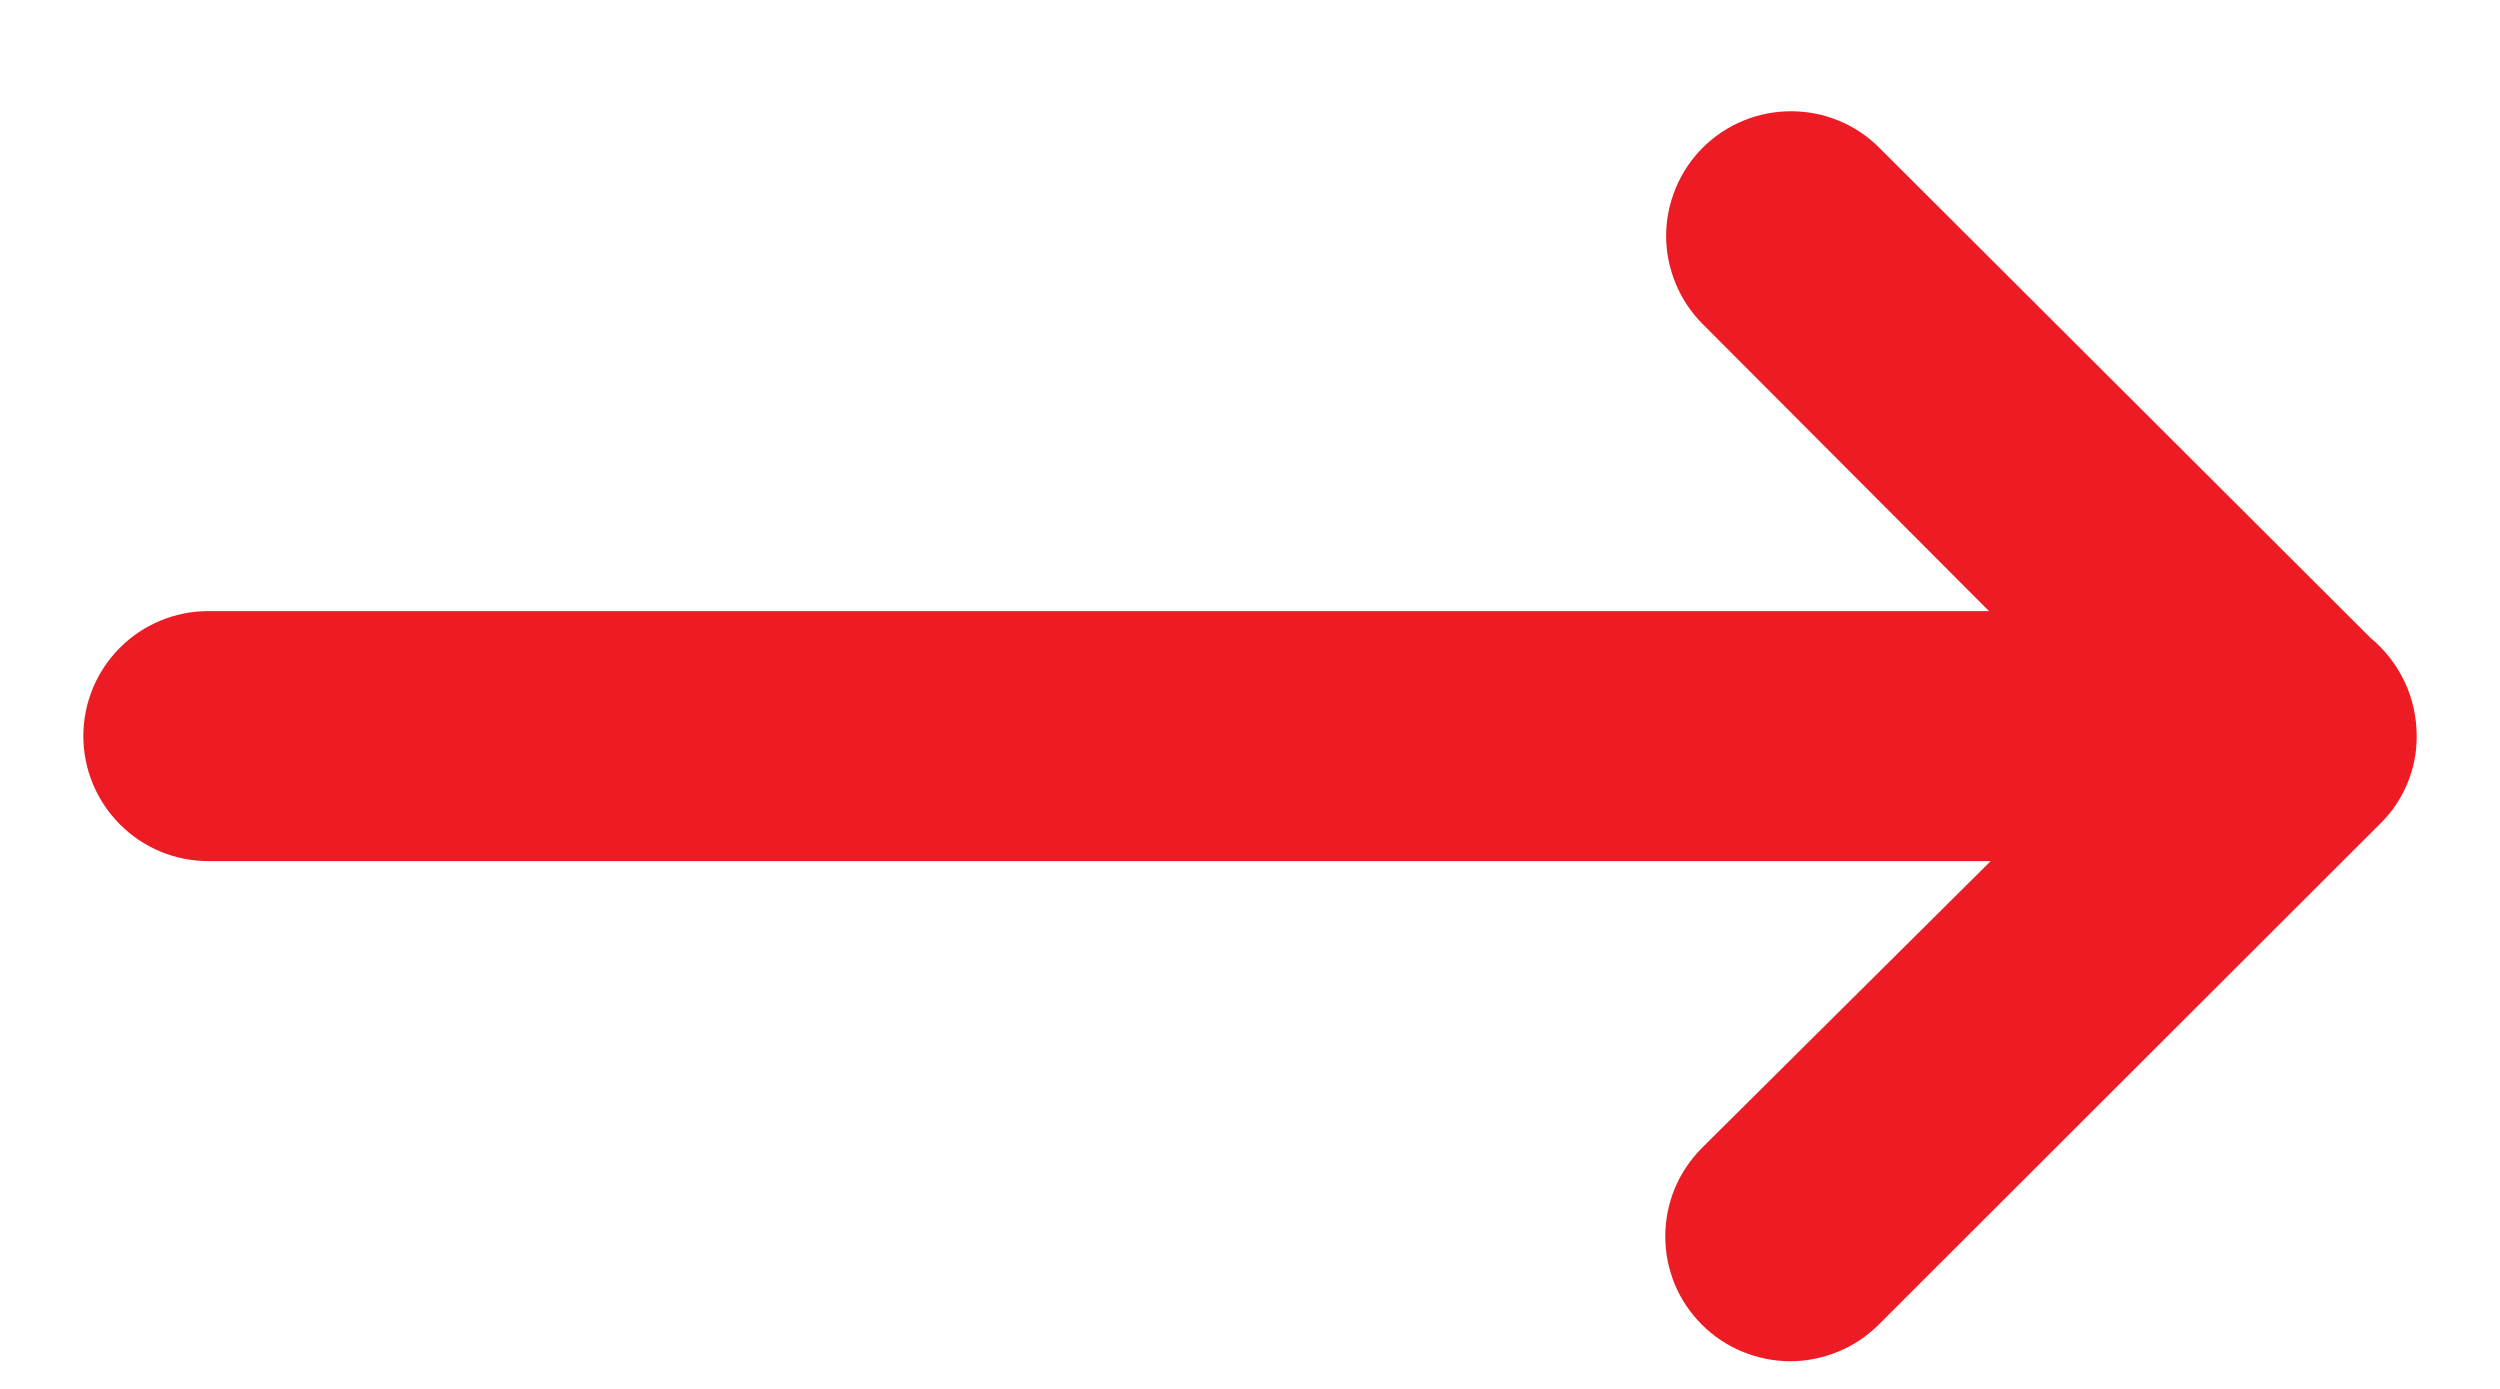 <svg width="18" height="10" viewBox="0 0 18 10" fill="none" xmlns="http://www.w3.org/2000/svg">
<path d="M17.4 5.3C17.4 5.164 17.371 5.031 17.313 4.908C17.255 4.786 17.171 4.678 17.067 4.592L13.531 1.064C13.363 0.895 13.134 0.801 12.895 0.801C12.657 0.801 12.428 0.895 12.259 1.064C12.176 1.147 12.11 1.246 12.065 1.355C12.02 1.464 11.996 1.581 11.996 1.699C11.996 1.816 12.02 1.933 12.065 2.042C12.11 2.151 12.176 2.25 12.259 2.333L14.321 4.4L1.5 4.4C1.261 4.4 1.032 4.495 0.864 4.663C0.695 4.832 0.6 5.061 0.6 5.3C0.6 5.538 0.695 5.767 0.864 5.936C1.032 6.105 1.261 6.2 1.5 6.2L14.333 6.2L12.253 8.266C12.17 8.35 12.103 8.449 12.058 8.558C12.013 8.667 11.99 8.784 11.99 8.902C11.99 9.02 12.013 9.136 12.058 9.246C12.103 9.355 12.17 9.454 12.253 9.537C12.337 9.621 12.436 9.687 12.545 9.732C12.655 9.777 12.772 9.801 12.89 9.801C13.008 9.801 13.125 9.777 13.234 9.732C13.344 9.687 13.443 9.621 13.527 9.537L17.136 5.932C17.22 5.85 17.287 5.752 17.332 5.643C17.378 5.534 17.401 5.418 17.4 5.3Z" fill="#ED1C24"/>
</svg>
